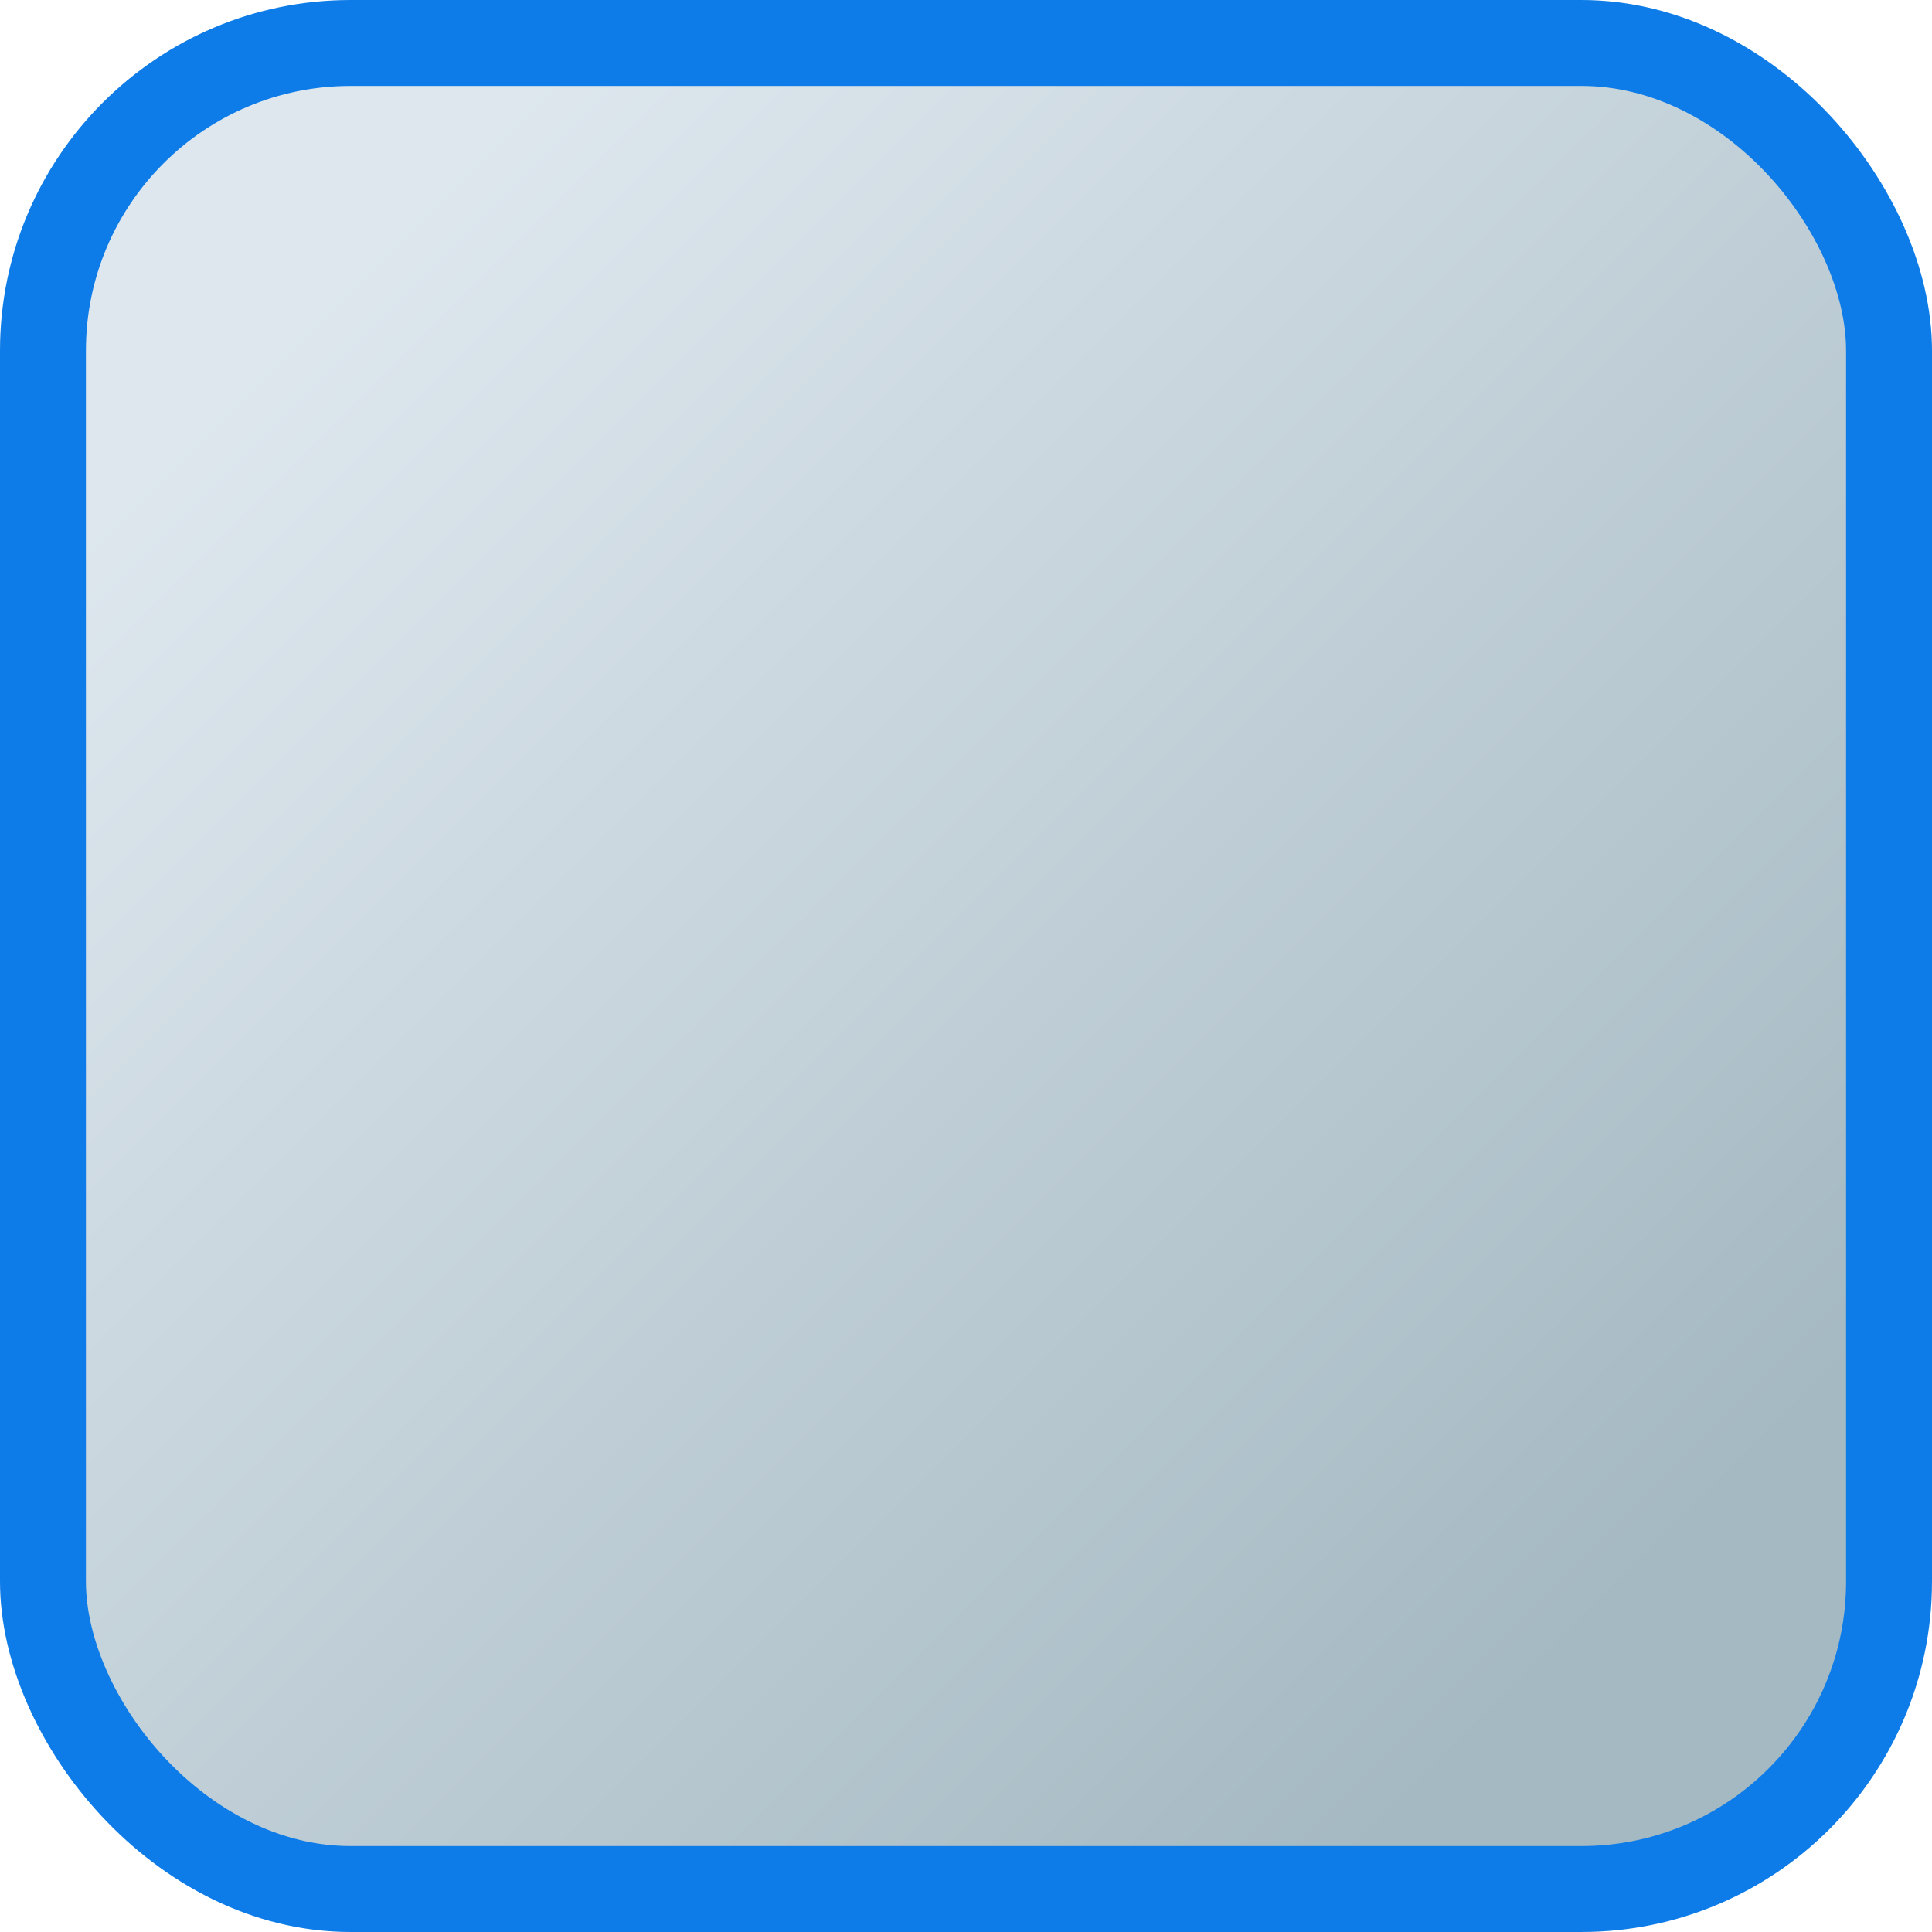<?xml version="1.0" encoding="UTF-8"?>
<svg id="Capa_2" data-name="Capa 2" xmlns="http://www.w3.org/2000/svg" xmlns:xlink="http://www.w3.org/1999/xlink" viewBox="0 0 44.97 44.97">
  <defs>
    <style>
      .cls-1 {
        fill: url(#Degradado_sin_nombre_259);
        stroke: #0d7ce8;
        stroke-miterlimit: 10;
        stroke-width: 2px;
      }
    </style>
    <linearGradient id="Degradado_sin_nombre_259" data-name="Degradado sin nombre 259" x1="37.54" y1="37.54" x2="7.16" y2="7.16" gradientUnits="userSpaceOnUse">
      <stop offset="0" stop-color="#a5b9c2"/>
      <stop offset="1" stop-color="#dee7ee"/>
    </linearGradient>
  </defs>
  <g id="Capa_1-2" data-name="Capa 1">
    <rect class="cls-1" x="1" y="1" width="42.97" height="42.97" rx="7.16" ry="7.16"/>
  </g>
</svg>